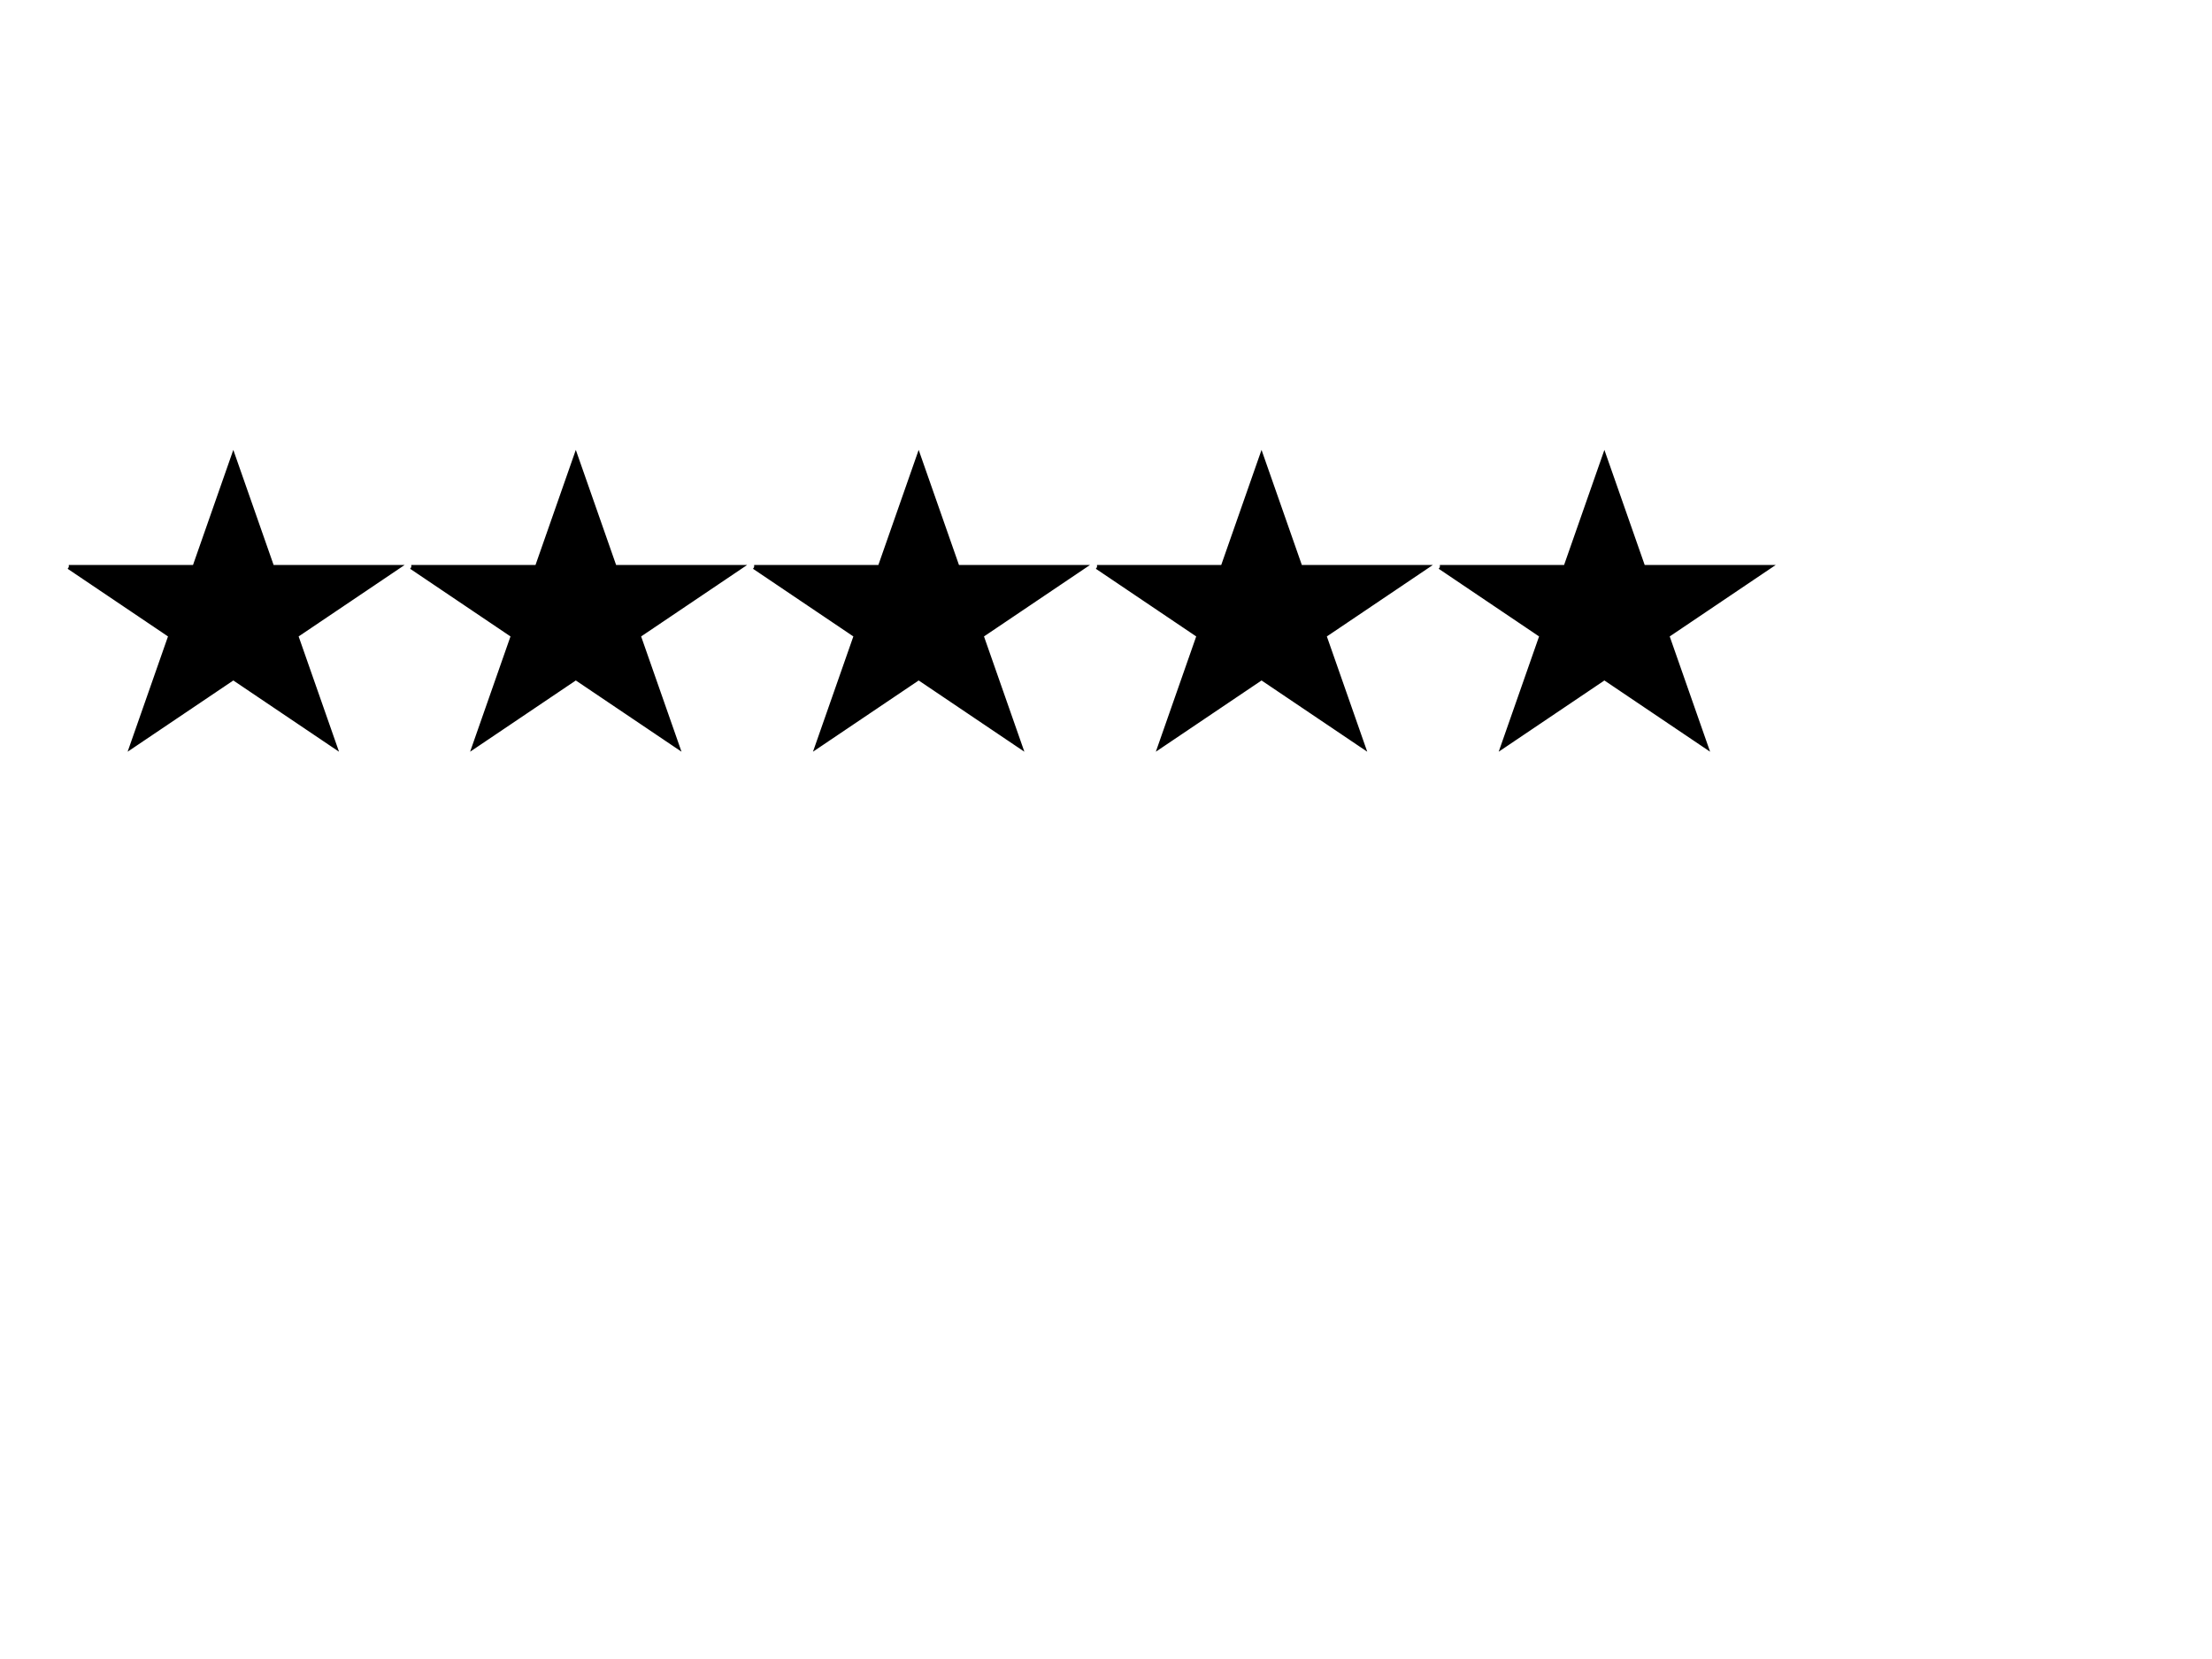 <svg width="800" height="600" xmlns="http://www.w3.org/2000/svg">
 <!-- Created with Method Draw - http://github.com/duopixel/Method-Draw/ -->
 <g>
  <title>background</title>
  <rect fill="#fff" id="canvas_background" height="602" width="802" y="-1" x="-1"/>
  <g display="none" overflow="visible" y="0" x="0" height="100%" width="100%" id="canvasGrid">
   <rect fill="url(#gridpattern)" stroke-width="0" y="0" x="0" height="100%" width="100%"/>
  </g>
 </g>
 <g>
  <title>Layer 1</title>
  <path stroke="#000" id="svg_1" d="m24.88,205.088l45.454,0l14.046,-40.107l14.046,40.107l45.454,0l-36.773,24.787l14.046,40.107l-36.773,-24.788l-36.773,24.788l14.046,-40.107l-36.773,-24.787z" stroke-width="1.5" fill="#000000"/>
  <path stroke="#000" id="svg_2" d="m272.75,205.088l45.454,0l14.046,-40.107l14.046,40.107l45.454,0l-36.773,24.787l14.046,40.107l-36.773,-24.788l-36.773,24.788l14.046,-40.107l-36.773,-24.787z" stroke-width="1.5" fill="#000000"/>
  <path stroke="#000" id="svg_3" d="m148.75,205.088l45.454,0l14.046,-40.107l14.046,40.107l45.454,0l-36.773,24.787l14.046,40.107l-36.773,-24.788l-36.773,24.788l14.046,-40.107l-36.773,-24.787z" stroke-width="1.5" fill="#000000"/>
  <path stroke="#000" id="svg_4" d="m396.75,205.088l45.454,0l14.046,-40.107l14.046,40.107l45.454,0l-36.773,24.787l14.046,40.107l-36.773,-24.788l-36.773,24.788l14.046,-40.107l-36.773,-24.787z" stroke-width="1.5" fill="#000000"/>
  <path stroke="#000" id="svg_5" d="m520.75,205.088l45.454,0l14.046,-40.107l14.046,40.107l45.454,0l-36.773,24.787l14.046,40.107l-36.773,-24.788l-36.773,24.788l14.046,-40.107l-36.773,-24.787z" stroke-width="1.5" fill="#000000"/>
 </g>
</svg>